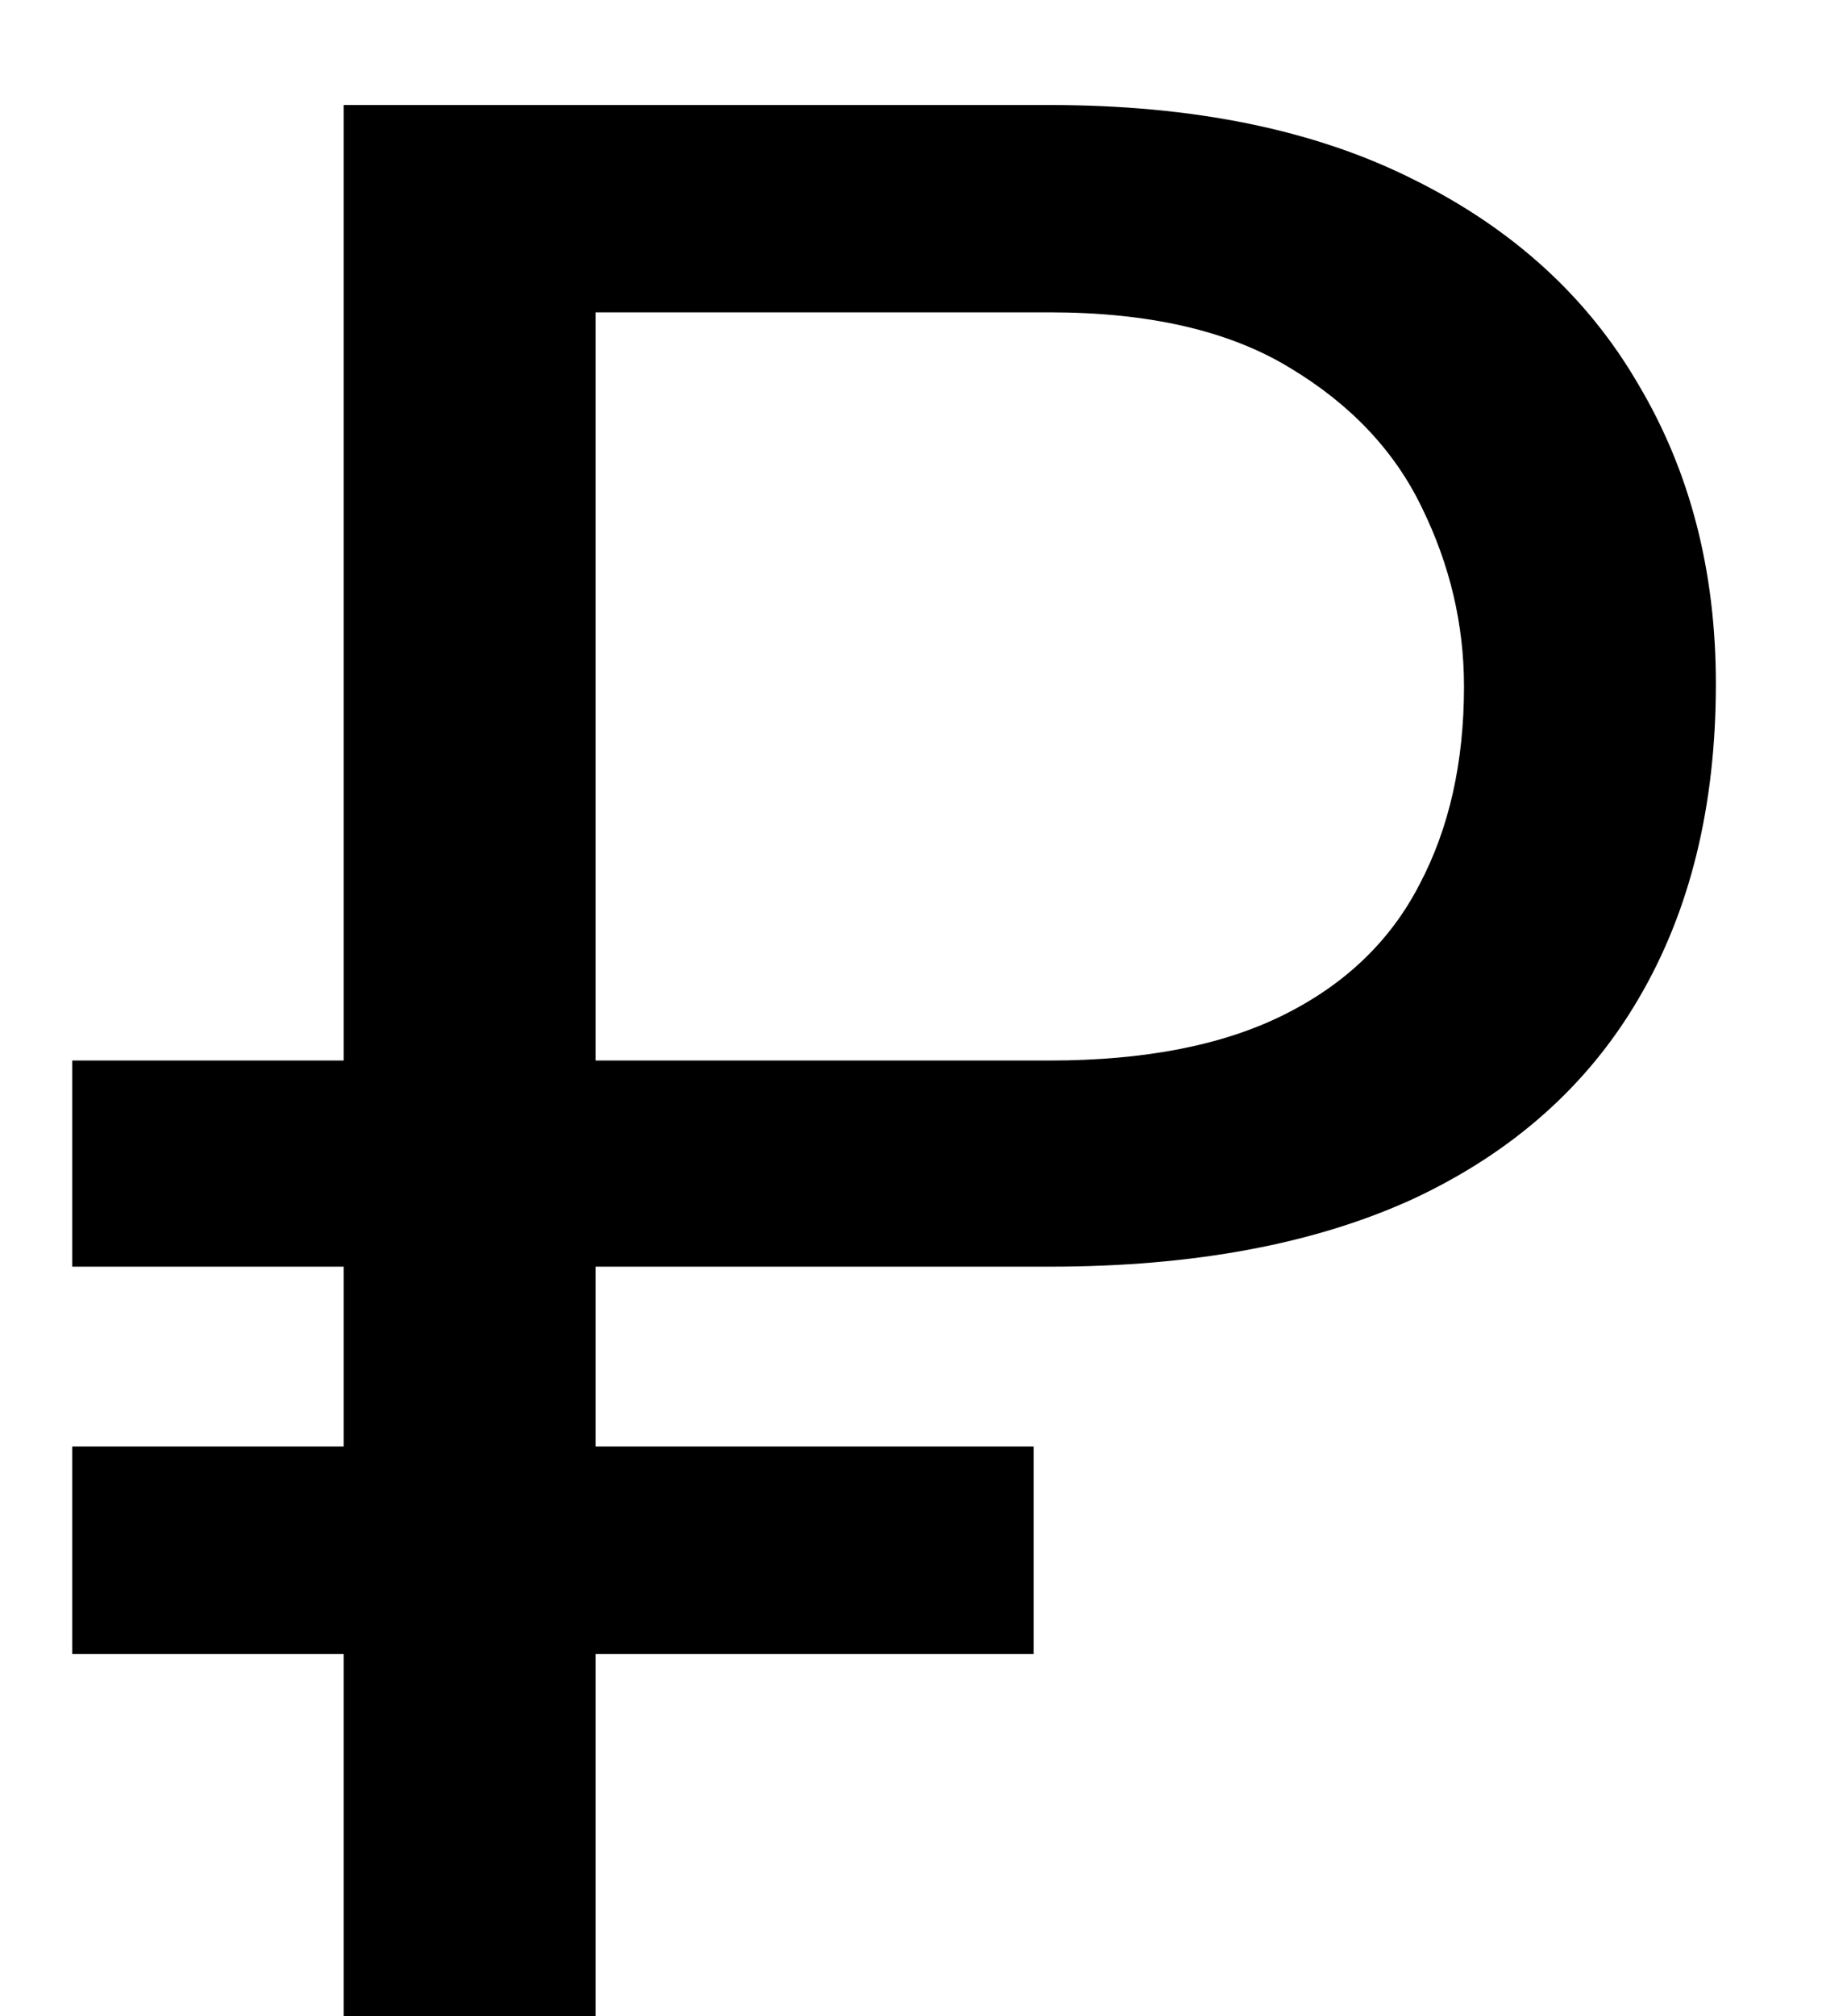 <svg viewBox="0 0 11 12" xmlns="http://www.w3.org/2000/svg">
<path d="M6.25 7.539H0.43V6.312H6.25C6.818 6.312 7.284 6.221 7.648 6.039C8.013 5.857 8.281 5.599 8.453 5.266C8.63 4.932 8.719 4.539 8.719 4.086C8.719 3.716 8.635 3.362 8.469 3.023C8.307 2.685 8.044 2.406 7.68 2.188C7.32 1.969 6.844 1.859 6.25 1.859H3.547V12H2.047V0.625H6.25C7.109 0.625 7.833 0.773 8.422 1.07C9.01 1.362 9.456 1.768 9.758 2.289C10.065 2.805 10.219 3.398 10.219 4.07C10.219 4.799 10.065 5.424 9.758 5.945C9.456 6.461 9.01 6.857 8.422 7.133C7.833 7.404 7.109 7.539 6.25 7.539ZM6.156 8.609V9.844H0.43V8.609H6.156Z"/>
</svg>
